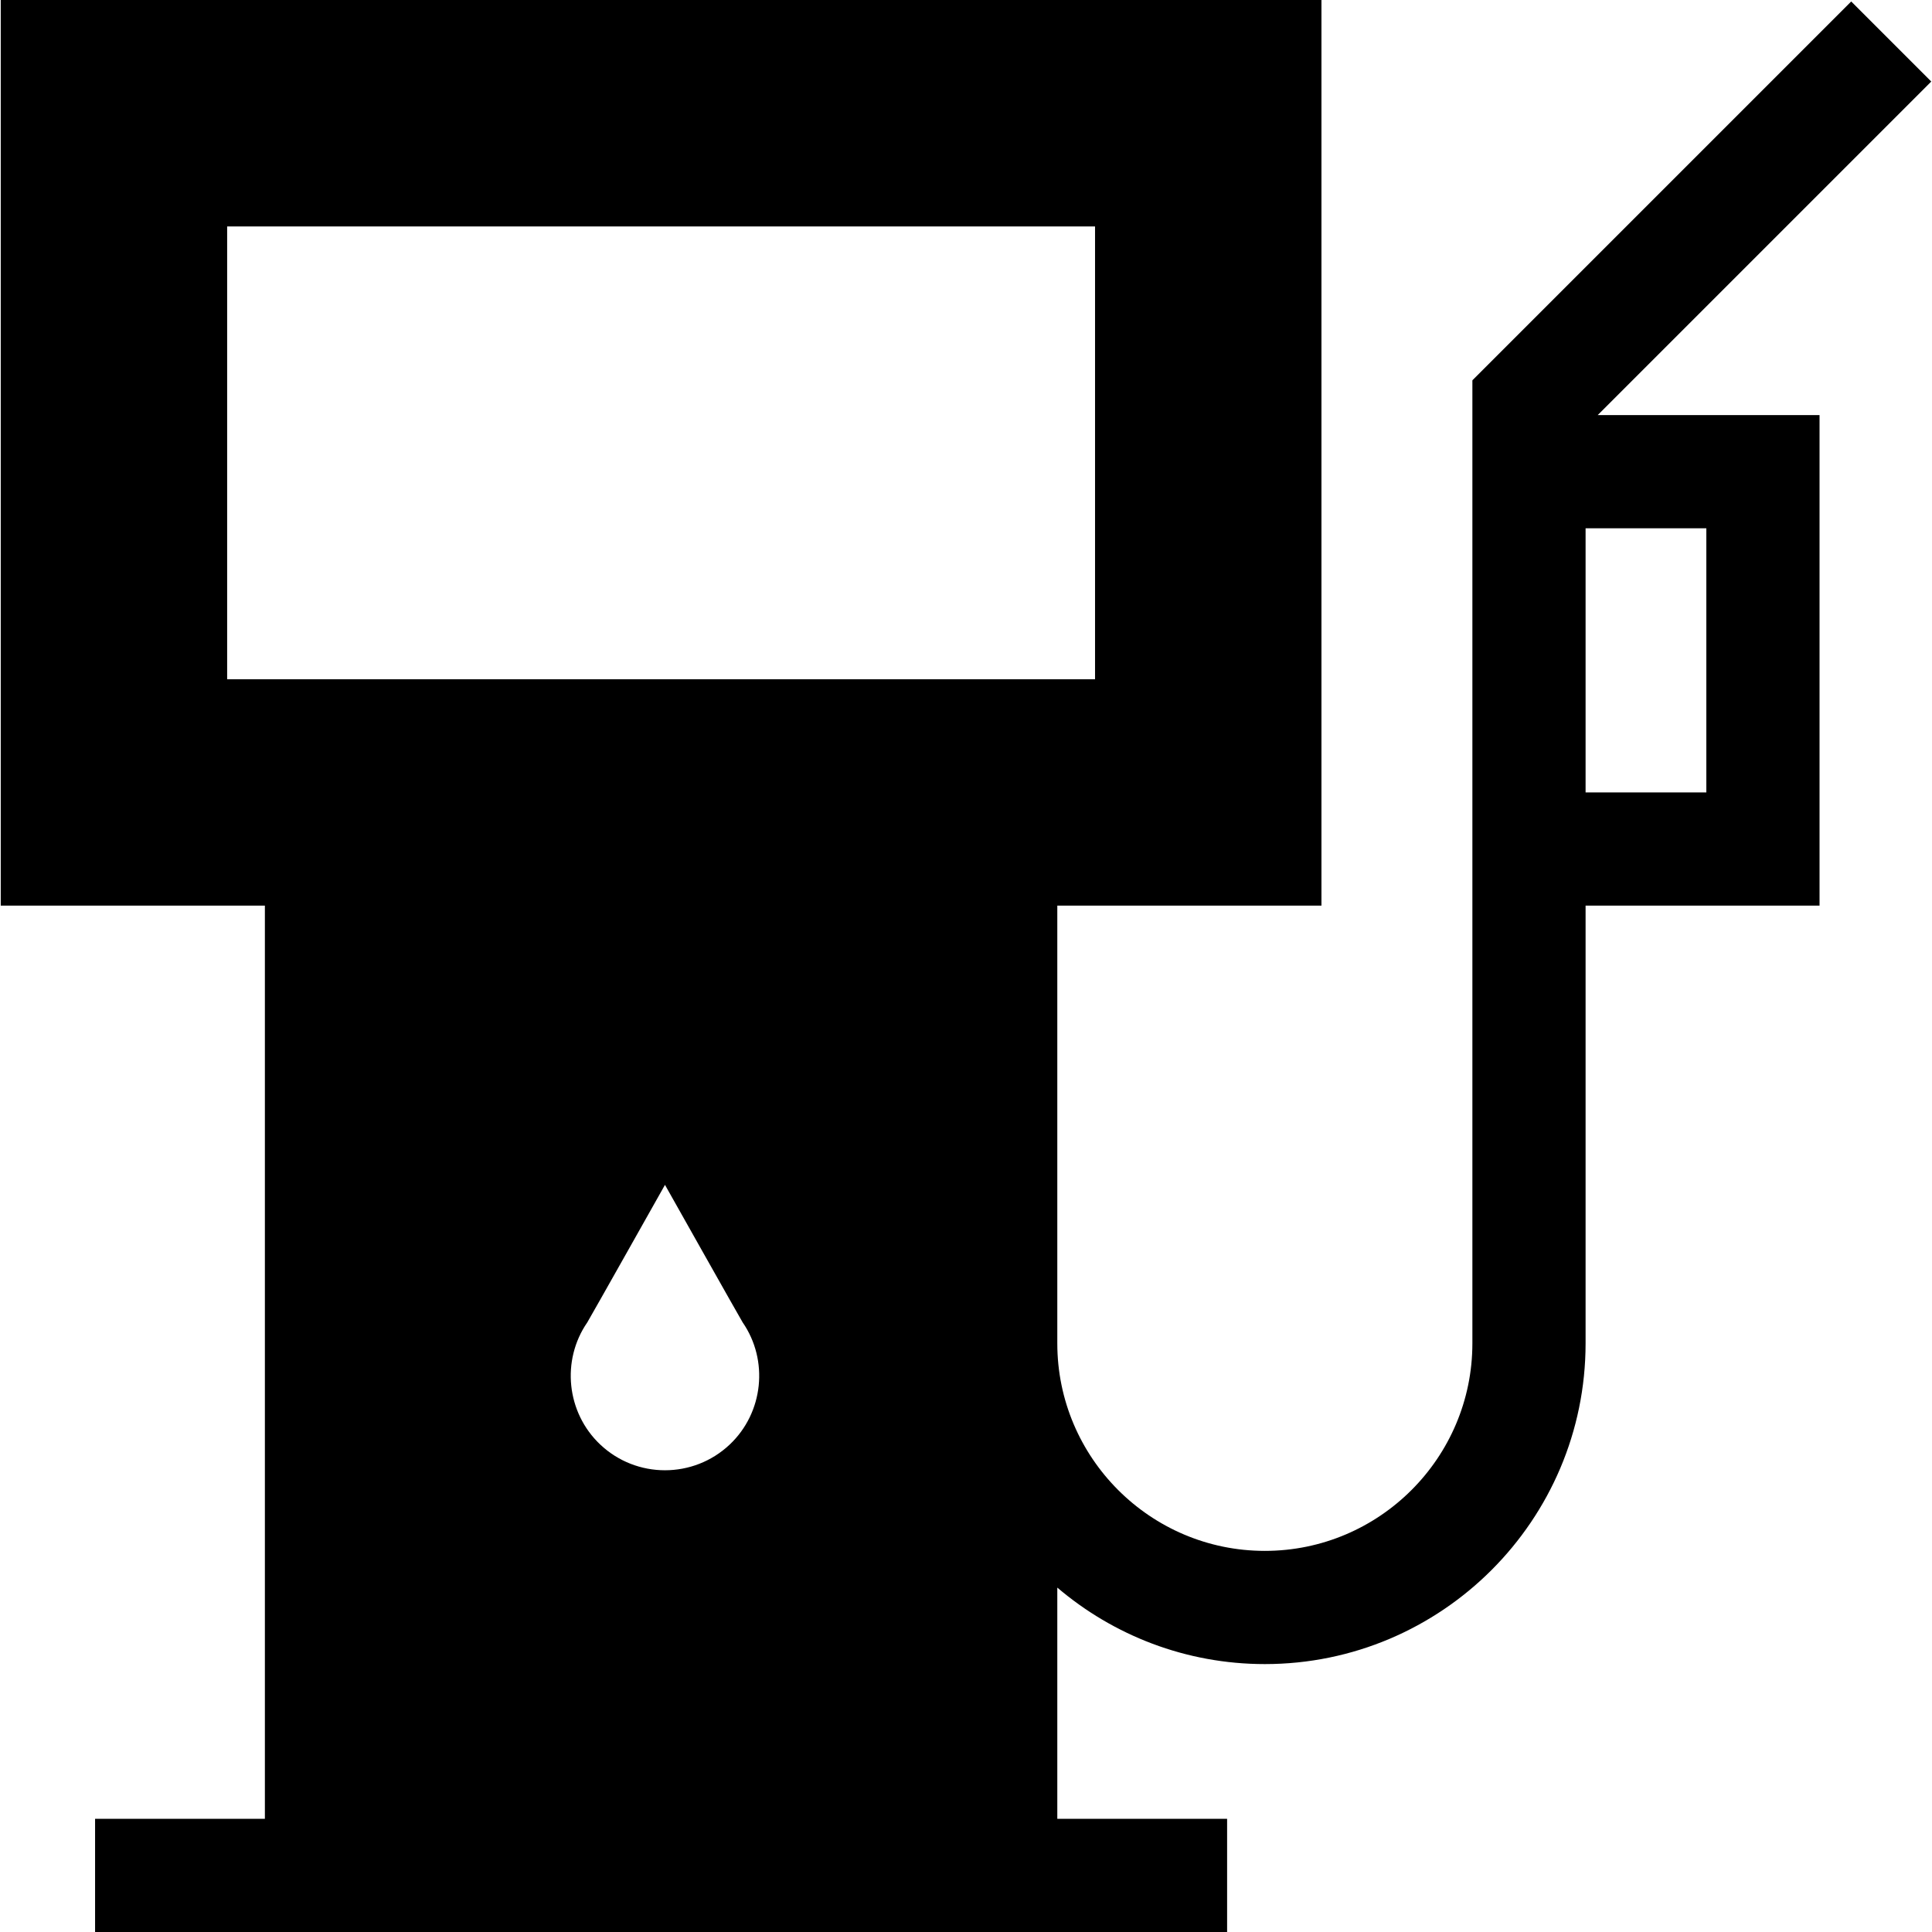 <?xml version="1.0" encoding="iso-8859-1"?>
<!-- Generator: Adobe Illustrator 19.0.0, SVG Export Plug-In . SVG Version: 6.00 Build 0)  -->
<svg xmlns="http://www.w3.org/2000/svg" xmlns:xlink="http://www.w3.org/1999/xlink" version="1.1" id="Layer_1" x="0px" y="0px" viewBox="0 0 512 512" style="enable-background:new 0 0 512 512;" xml:space="preserve">
<g>
	<g>
		<path d="M511.803,21.606L490.59,0.394L390.197,100.787V110v130v116c0,30.327-24.673,55-55,55c-30.327,0-55-24.673-55-55V240h70V0    h-350v240h70v242h-45v30h300v-30h-45v-61.269c14.837,12.625,34.038,20.269,55,20.269c46.869,0,85-38.131,85-85V240h62V110H423.41    L511.803,21.606z M193.402,382.8c-4.815,4.556-10.996,6.835-17.176,6.835c-6.181,0-12.361-2.278-17.177-6.835    c-8.928-8.448-10.358-22.288-3.404-32.361c0.892-1.457,20.581-36.439,20.581-36.439s19.691,34.986,20.582,36.44    C203.759,360.515,202.329,374.354,193.402,382.8z M60.197,180V60h230v120H60.197z M452.197,140v70h-32v-70H452.197z"/>
	</g>
</g>
<g>
</g>
<g>
</g>
<g>
</g>
<g>
</g>
<g>
</g>
<g>
</g>
<g>
</g>
<g>
</g>
<g>
</g>
<g>
</g>
<g>
</g>
<g>
</g>
<g>
</g>
<g>
</g>
<g>
</g>
</svg>
